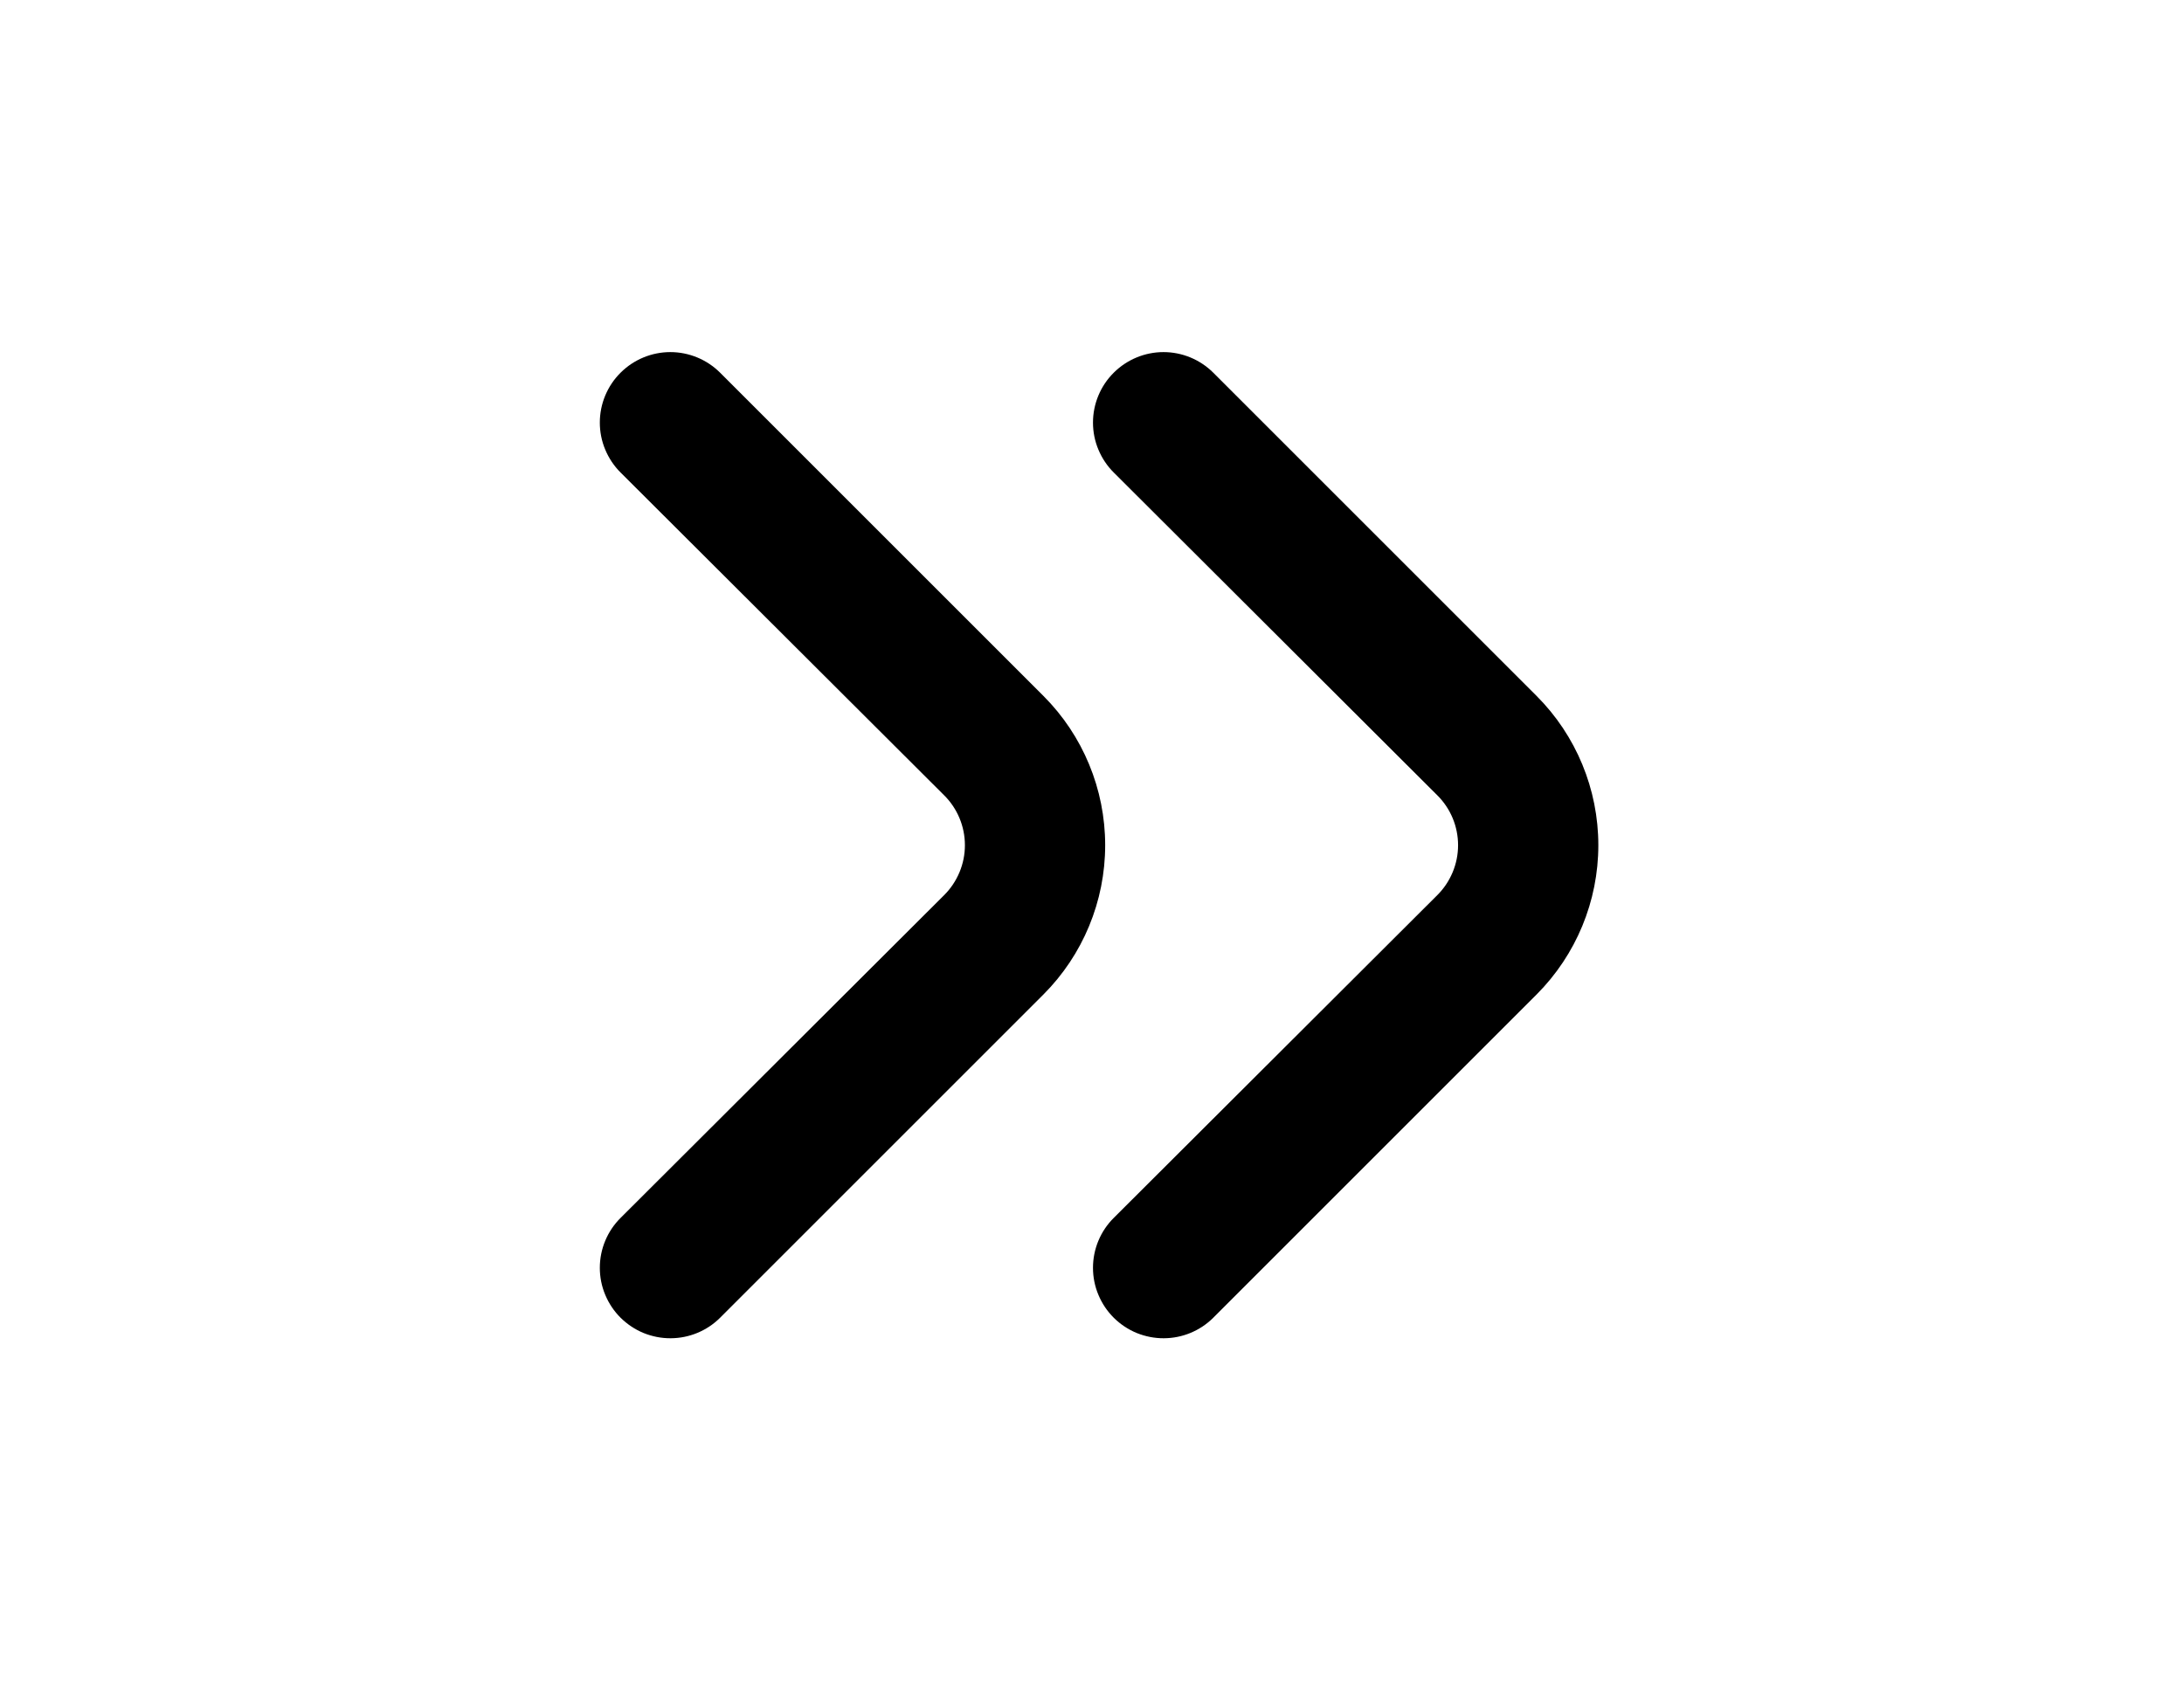 <svg width="31" height="24" viewBox="0 0 31 24" fill="none" xmlns="http://www.w3.org/2000/svg">
<path d="M20.4 12.71C20.494 12.617 20.568 12.506 20.619 12.384C20.67 12.262 20.696 12.132 20.696 12C20.696 11.868 20.67 11.737 20.619 11.615C20.568 11.493 20.494 11.383 20.4 11.29L15.81 6.71C15.716 6.617 15.642 6.506 15.591 6.384C15.54 6.263 15.514 6.132 15.514 6C15.514 5.868 15.54 5.737 15.591 5.615C15.642 5.493 15.716 5.383 15.81 5.29C15.997 5.104 16.251 4.999 16.515 4.999C16.779 4.999 17.033 5.104 17.22 5.29L21.81 9.88C22.372 10.442 22.687 11.205 22.687 12C22.687 12.795 22.372 13.557 21.81 14.12L17.22 18.71C17.034 18.895 16.782 18.999 16.52 19C16.389 19.001 16.258 18.975 16.136 18.926C16.014 18.876 15.903 18.802 15.81 18.71C15.716 18.617 15.642 18.506 15.591 18.384C15.54 18.263 15.514 18.132 15.514 18C15.514 17.868 15.54 17.737 15.591 17.615C15.642 17.493 15.716 17.383 15.81 17.29L20.4 12.71Z" fill="black"/>
<path d="M13.4 12.71C13.494 12.617 13.568 12.506 13.619 12.384C13.67 12.262 13.696 12.132 13.696 12C13.696 11.868 13.67 11.737 13.619 11.615C13.568 11.493 13.494 11.383 13.4 11.29L8.81 6.71C8.716 6.617 8.642 6.506 8.591 6.384C8.54 6.263 8.514 6.132 8.514 6C8.514 5.868 8.54 5.737 8.591 5.615C8.642 5.493 8.716 5.383 8.81 5.29C8.997 5.104 9.251 4.999 9.515 4.999C9.779 4.999 10.033 5.104 10.22 5.29L14.81 9.88C15.372 10.442 15.687 11.205 15.687 12C15.687 12.795 15.372 13.557 14.81 14.12L10.22 18.71C10.034 18.895 9.782 18.999 9.52 19C9.388 19.001 9.258 18.975 9.136 18.926C9.014 18.876 8.904 18.802 8.81 18.71C8.716 18.617 8.642 18.506 8.591 18.384C8.54 18.263 8.514 18.132 8.514 18C8.514 17.868 8.54 17.737 8.591 17.615C8.642 17.493 8.716 17.383 8.81 17.29L13.4 12.71Z" fill="black"/>
</svg>
